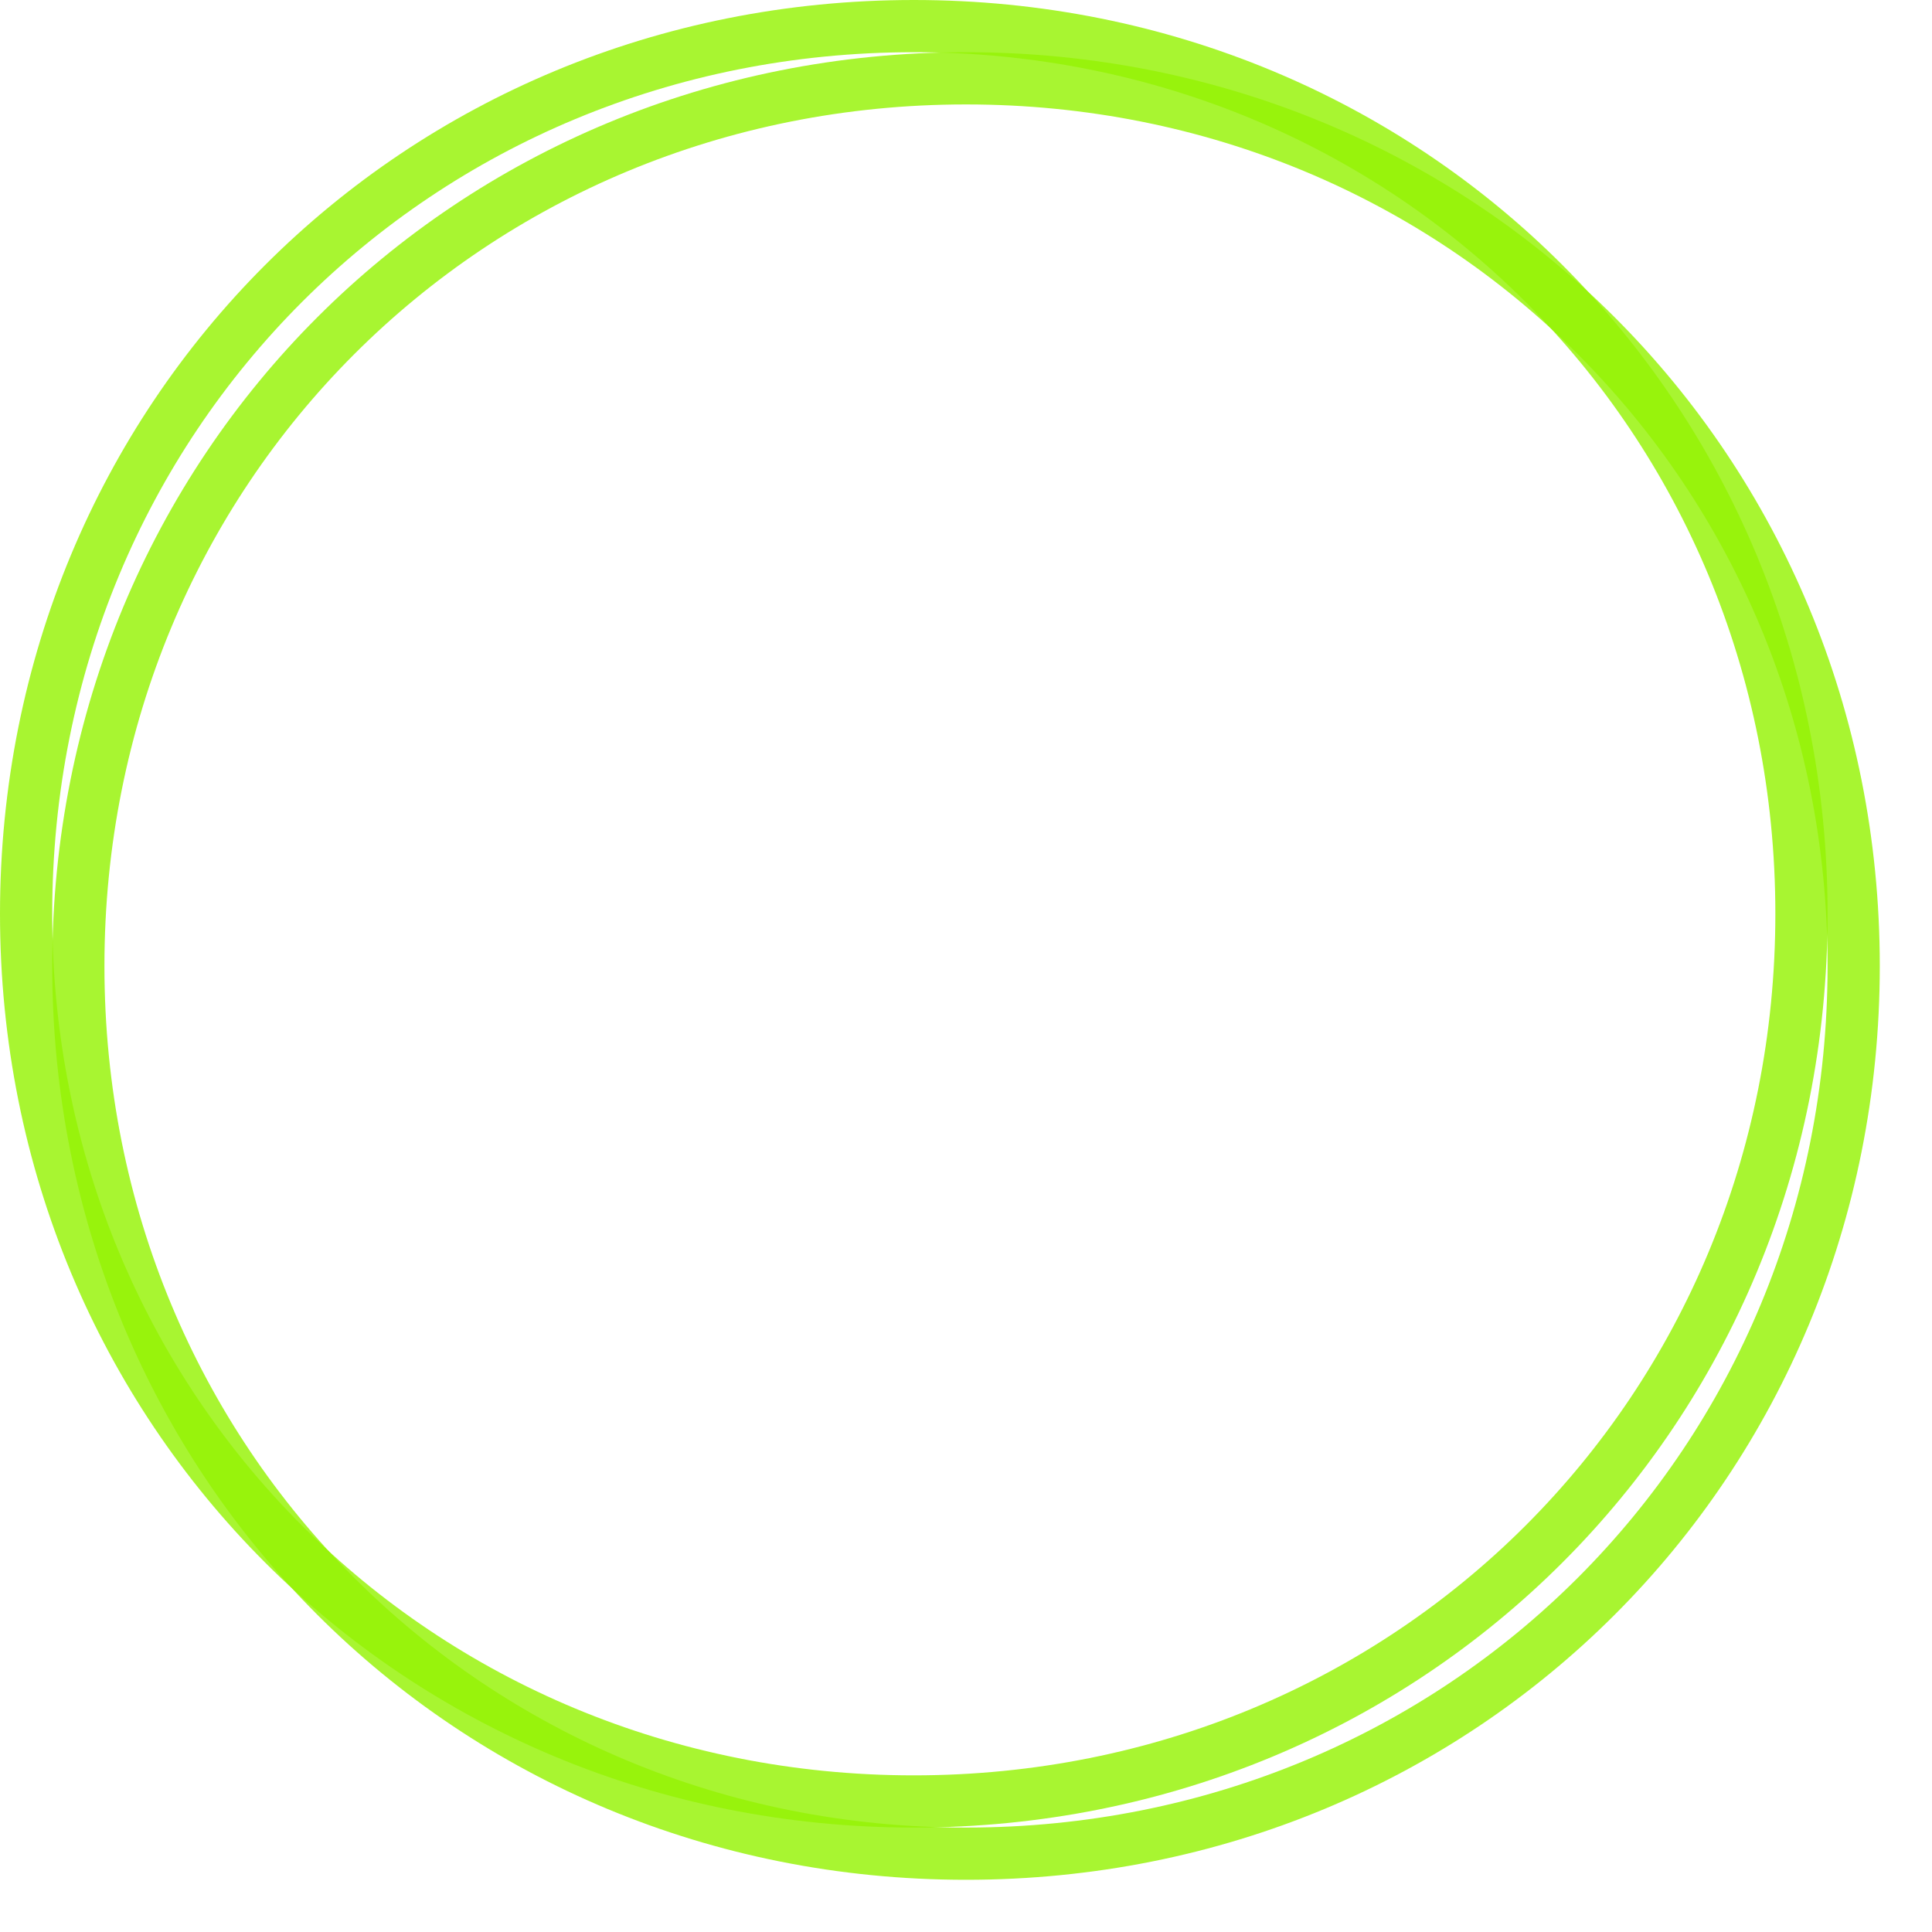 ﻿<?xml version="1.0" encoding="utf-8"?>
<svg version="1.1" xmlns:xlink="http://www.w3.org/1999/xlink" width="37px" height="37px" xmlns="http://www.w3.org/2000/svg">
  <defs>
    <filter x="52px" y="32px" width="37px" height="37px" filterUnits="userSpaceOnUse" id="filter47">
      <feOffset dx="1" dy="1" in="SourceAlpha" result="shadowOffsetInner" />
      <feGaussianBlur stdDeviation="0.5" in="shadowOffsetInner" result="shadowGaussian" />
      <feComposite in2="shadowGaussian" operator="atop" in="SourceAlpha" result="shadowComposite" />
      <feColorMatrix type="matrix" values="0 0 0 0 0.584  0 0 0 0 0.949  0 0 0 0 0.016  0 0 0 0.82 0  " in="shadowComposite" />
    </filter>
    <g id="widget48">
      <path d="M 69.5 32.5  C 79.02 32.5  86.5 39.98  86.5 49.5  C 86.5 59.02  79.02 66.5  69.5 66.5  C 59.98 66.5  52.5 59.02  52.5 49.5  C 52.5 39.98  59.98 32.5  69.5 32.5  Z " fill-rule="nonzero" fill="#ffffff" stroke="none" fill-opacity="0" />
      <path d="M 69.5 32.5  C 79.02 32.5  86.5 39.98  86.5 49.5  C 86.5 59.02  79.02 66.5  69.5 66.5  C 59.98 66.5  52.5 59.02  52.5 49.5  C 52.5 39.98  59.98 32.5  69.5 32.5  Z " stroke-width="1" stroke="#95f204" fill="none" stroke-opacity="0.82" />
    </g>
  </defs>
  <g transform="matrix(1 0 0 1 -52 -32 )">
    <use xlink:href="#widget48" filter="url(#filter47)" />
    <use xlink:href="#widget48" />
  </g>
</svg>